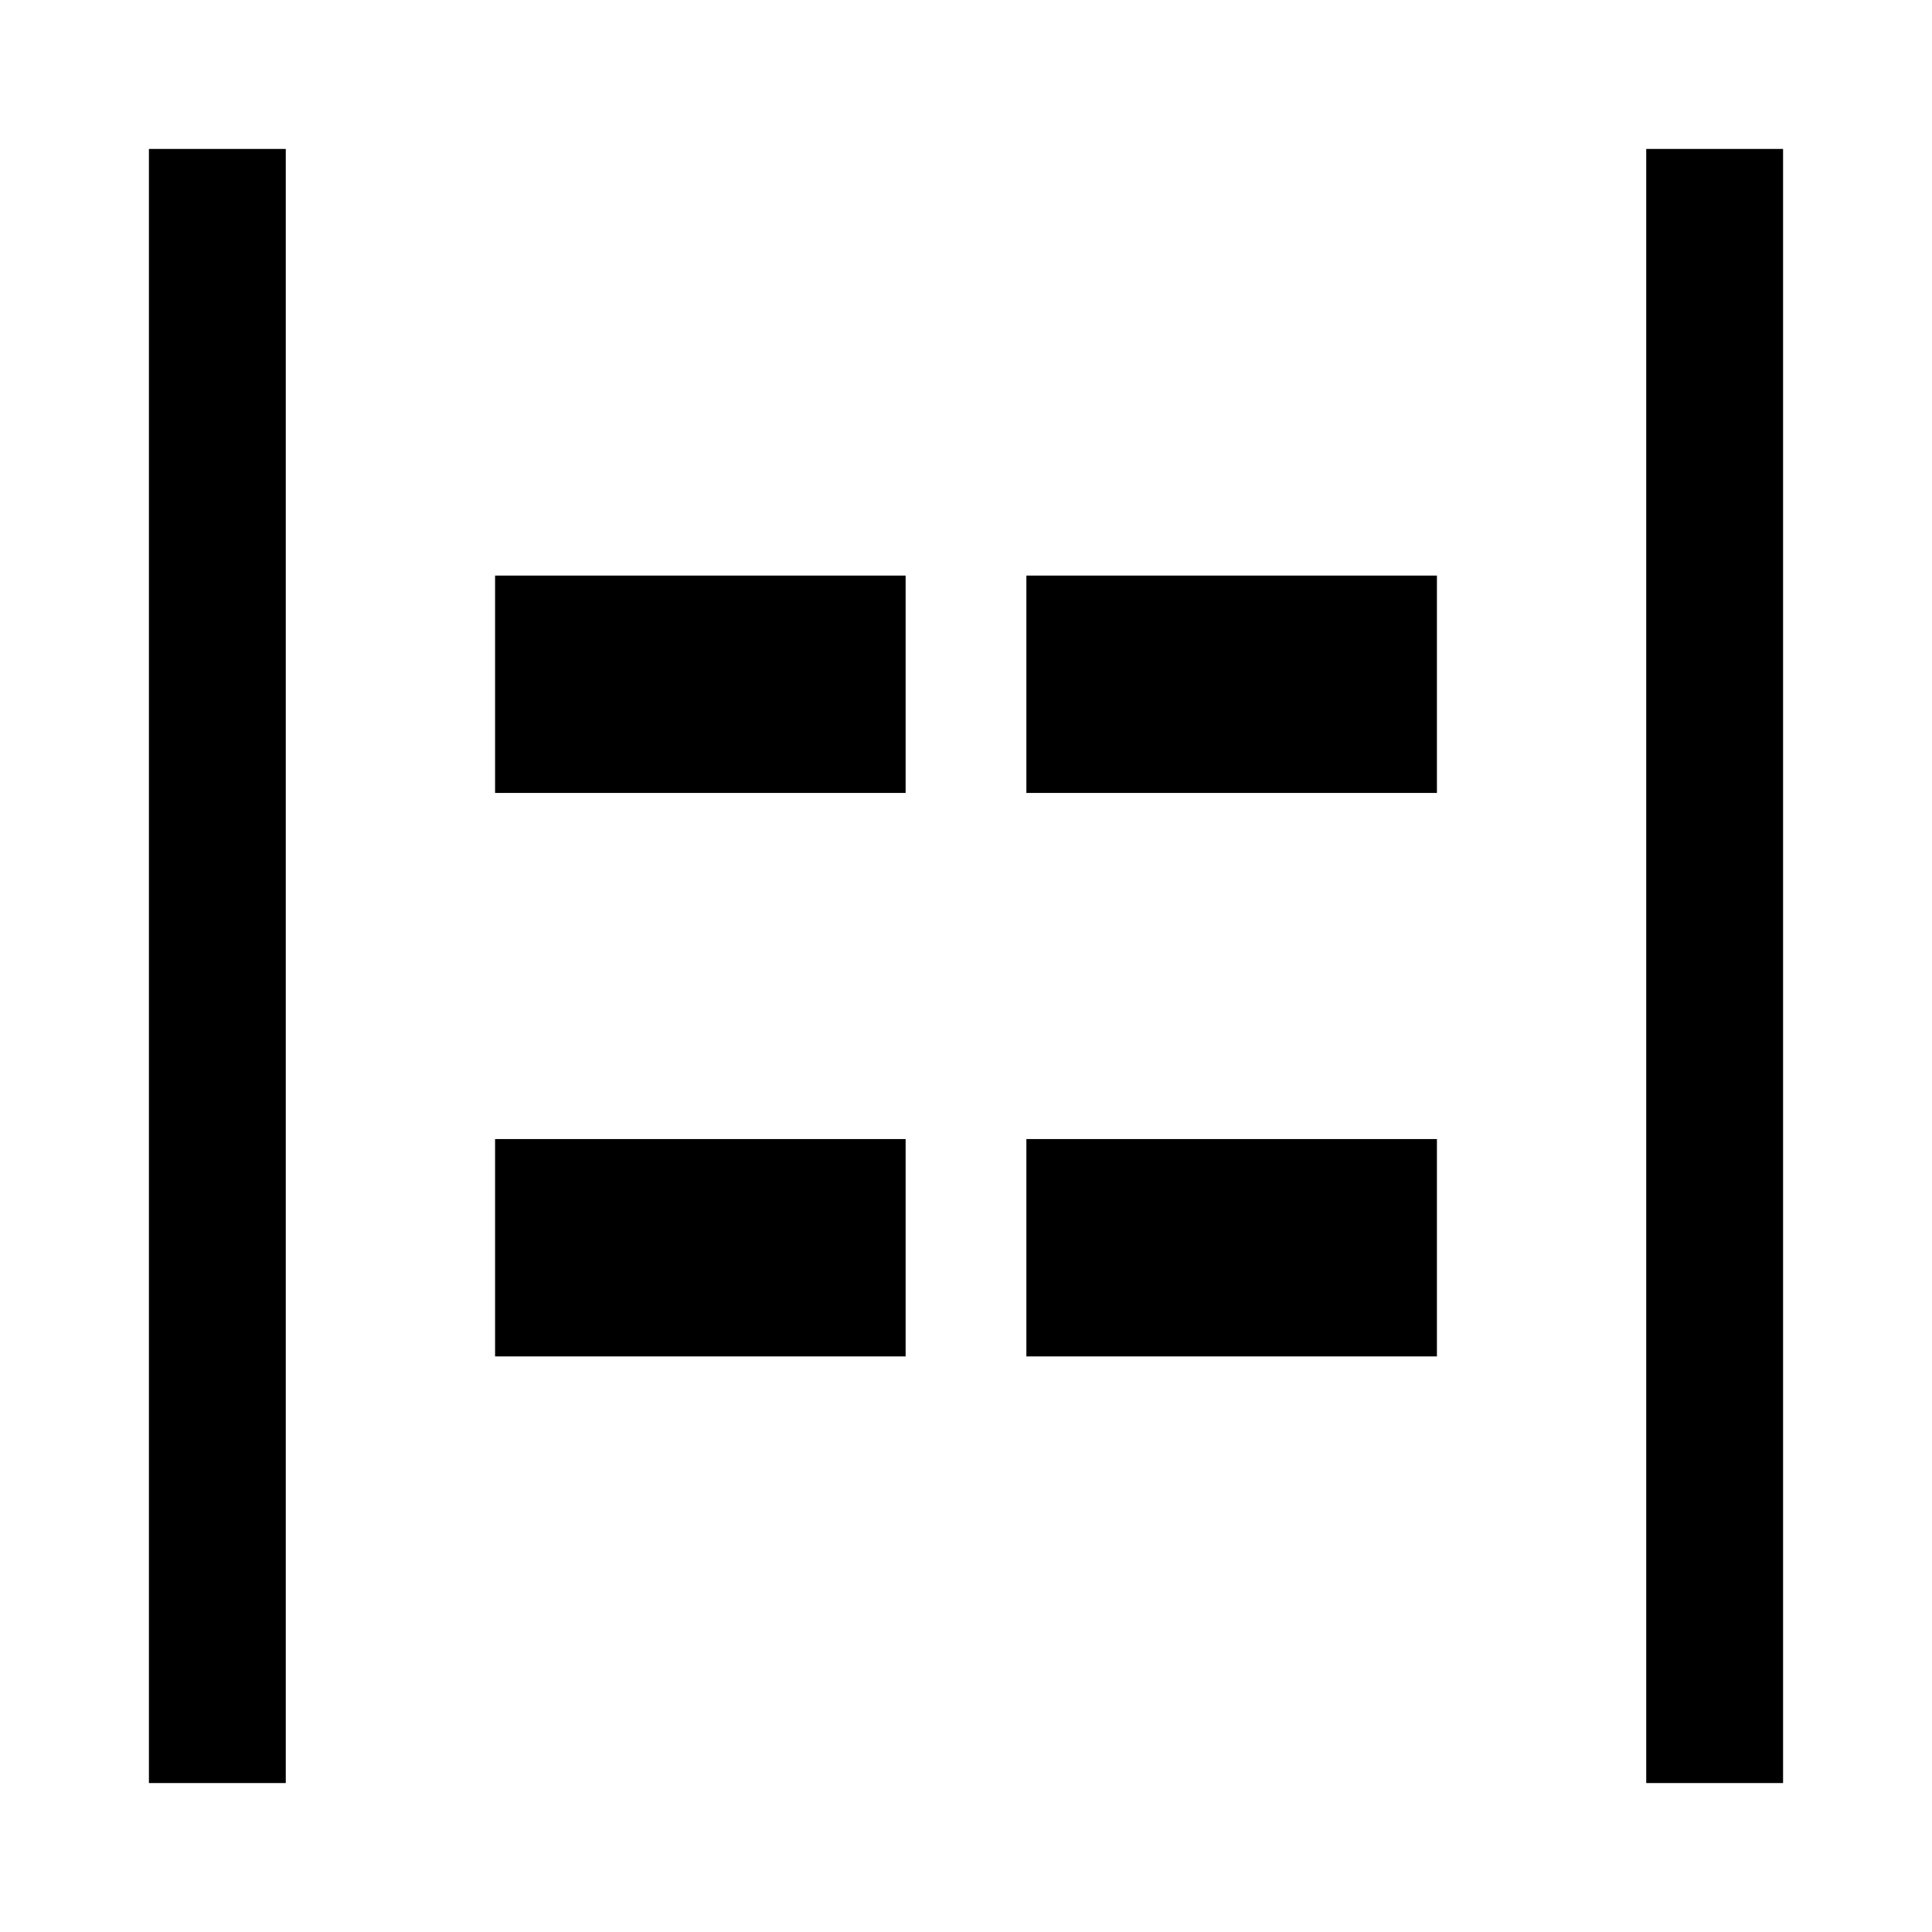 <svg xmlns="http://www.w3.org/2000/svg" width="48" height="48" viewBox="0 0 48 48"><path d="M40.9 44.3V3.7h3.4v40.6Zm-37.2 0V3.7h3.4v40.6Zm21.8-24.6v-5.4h10.2v5.4Zm-13.2 0v-5.4h10.2v5.4Zm13.2 14v-5.4h10.2v5.4Zm-13.2 0v-5.4h10.2v5.4Z"/></svg>